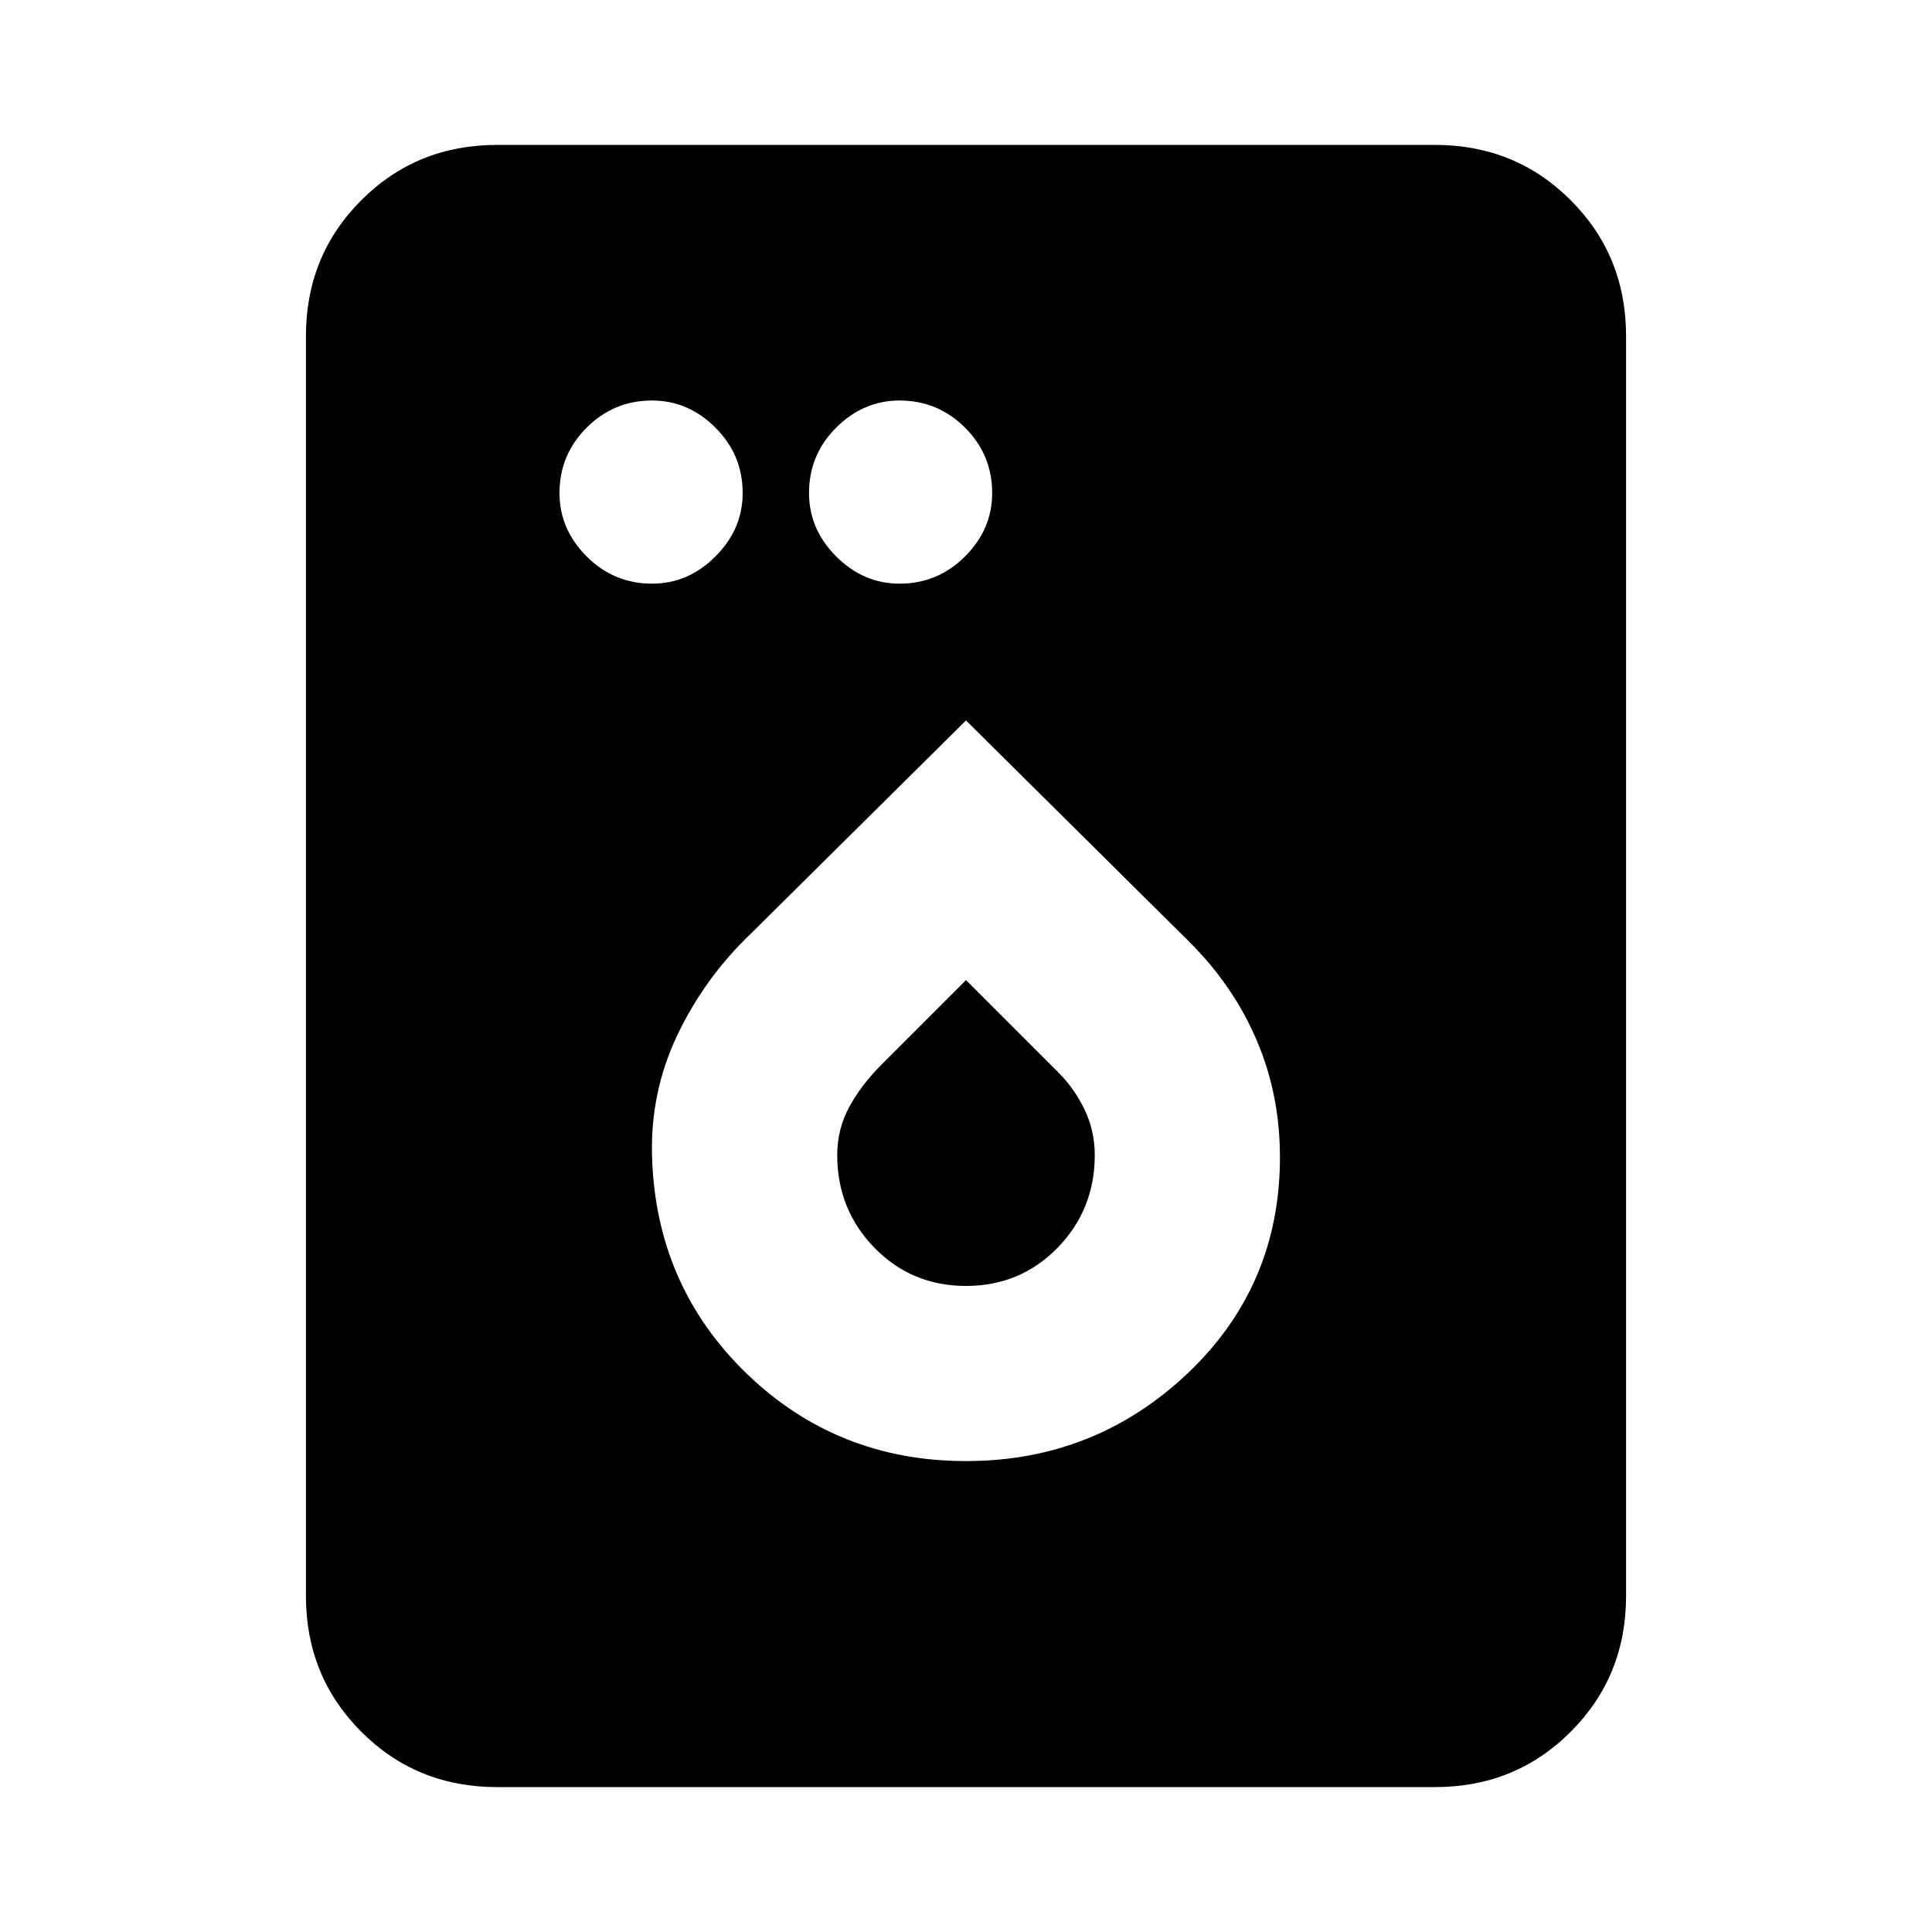 <svg xmlns="http://www.w3.org/2000/svg" height="20" width="20"><path d="M6.75 6.042q.375 0 .656-.282.282-.281.282-.656 0-.396-.282-.677-.281-.281-.656-.281-.396 0-.677.281t-.281.677q0 .375.281.656.281.282.677.282Zm2.562 0q.396 0 .678-.282.281-.281.281-.656 0-.396-.281-.677-.282-.281-.678-.281-.374 0-.656.281-.281.281-.281.677 0 .375.281.656.282.282.656.282ZM5.146 18.5q-.834 0-1.406-.573-.573-.573-.573-1.406V3.479q0-.833.573-1.406.572-.573 1.406-.573h9.708q.834 0 1.406.573.573.573.573 1.406v13.042q0 .833-.573 1.406-.572.573-1.406.573ZM10 15.125q1.333 0 2.292-.906.958-.907.958-2.24 0-.646-.24-1.208-.239-.563-.698-1.021L10 7.458 7.771 9.667q-.479.458-.761 1.052-.281.593-.26 1.26.042 1.333.979 2.24.938.906 2.271.906Zm0-1.813q-.562 0-.948-.395-.385-.396-.385-.959 0-.27.125-.5.125-.229.333-.437l.875-.875.958.958q.167.167.271.386.104.218.104.468 0 .563-.385.959-.386.395-.948.395Z"/></svg>